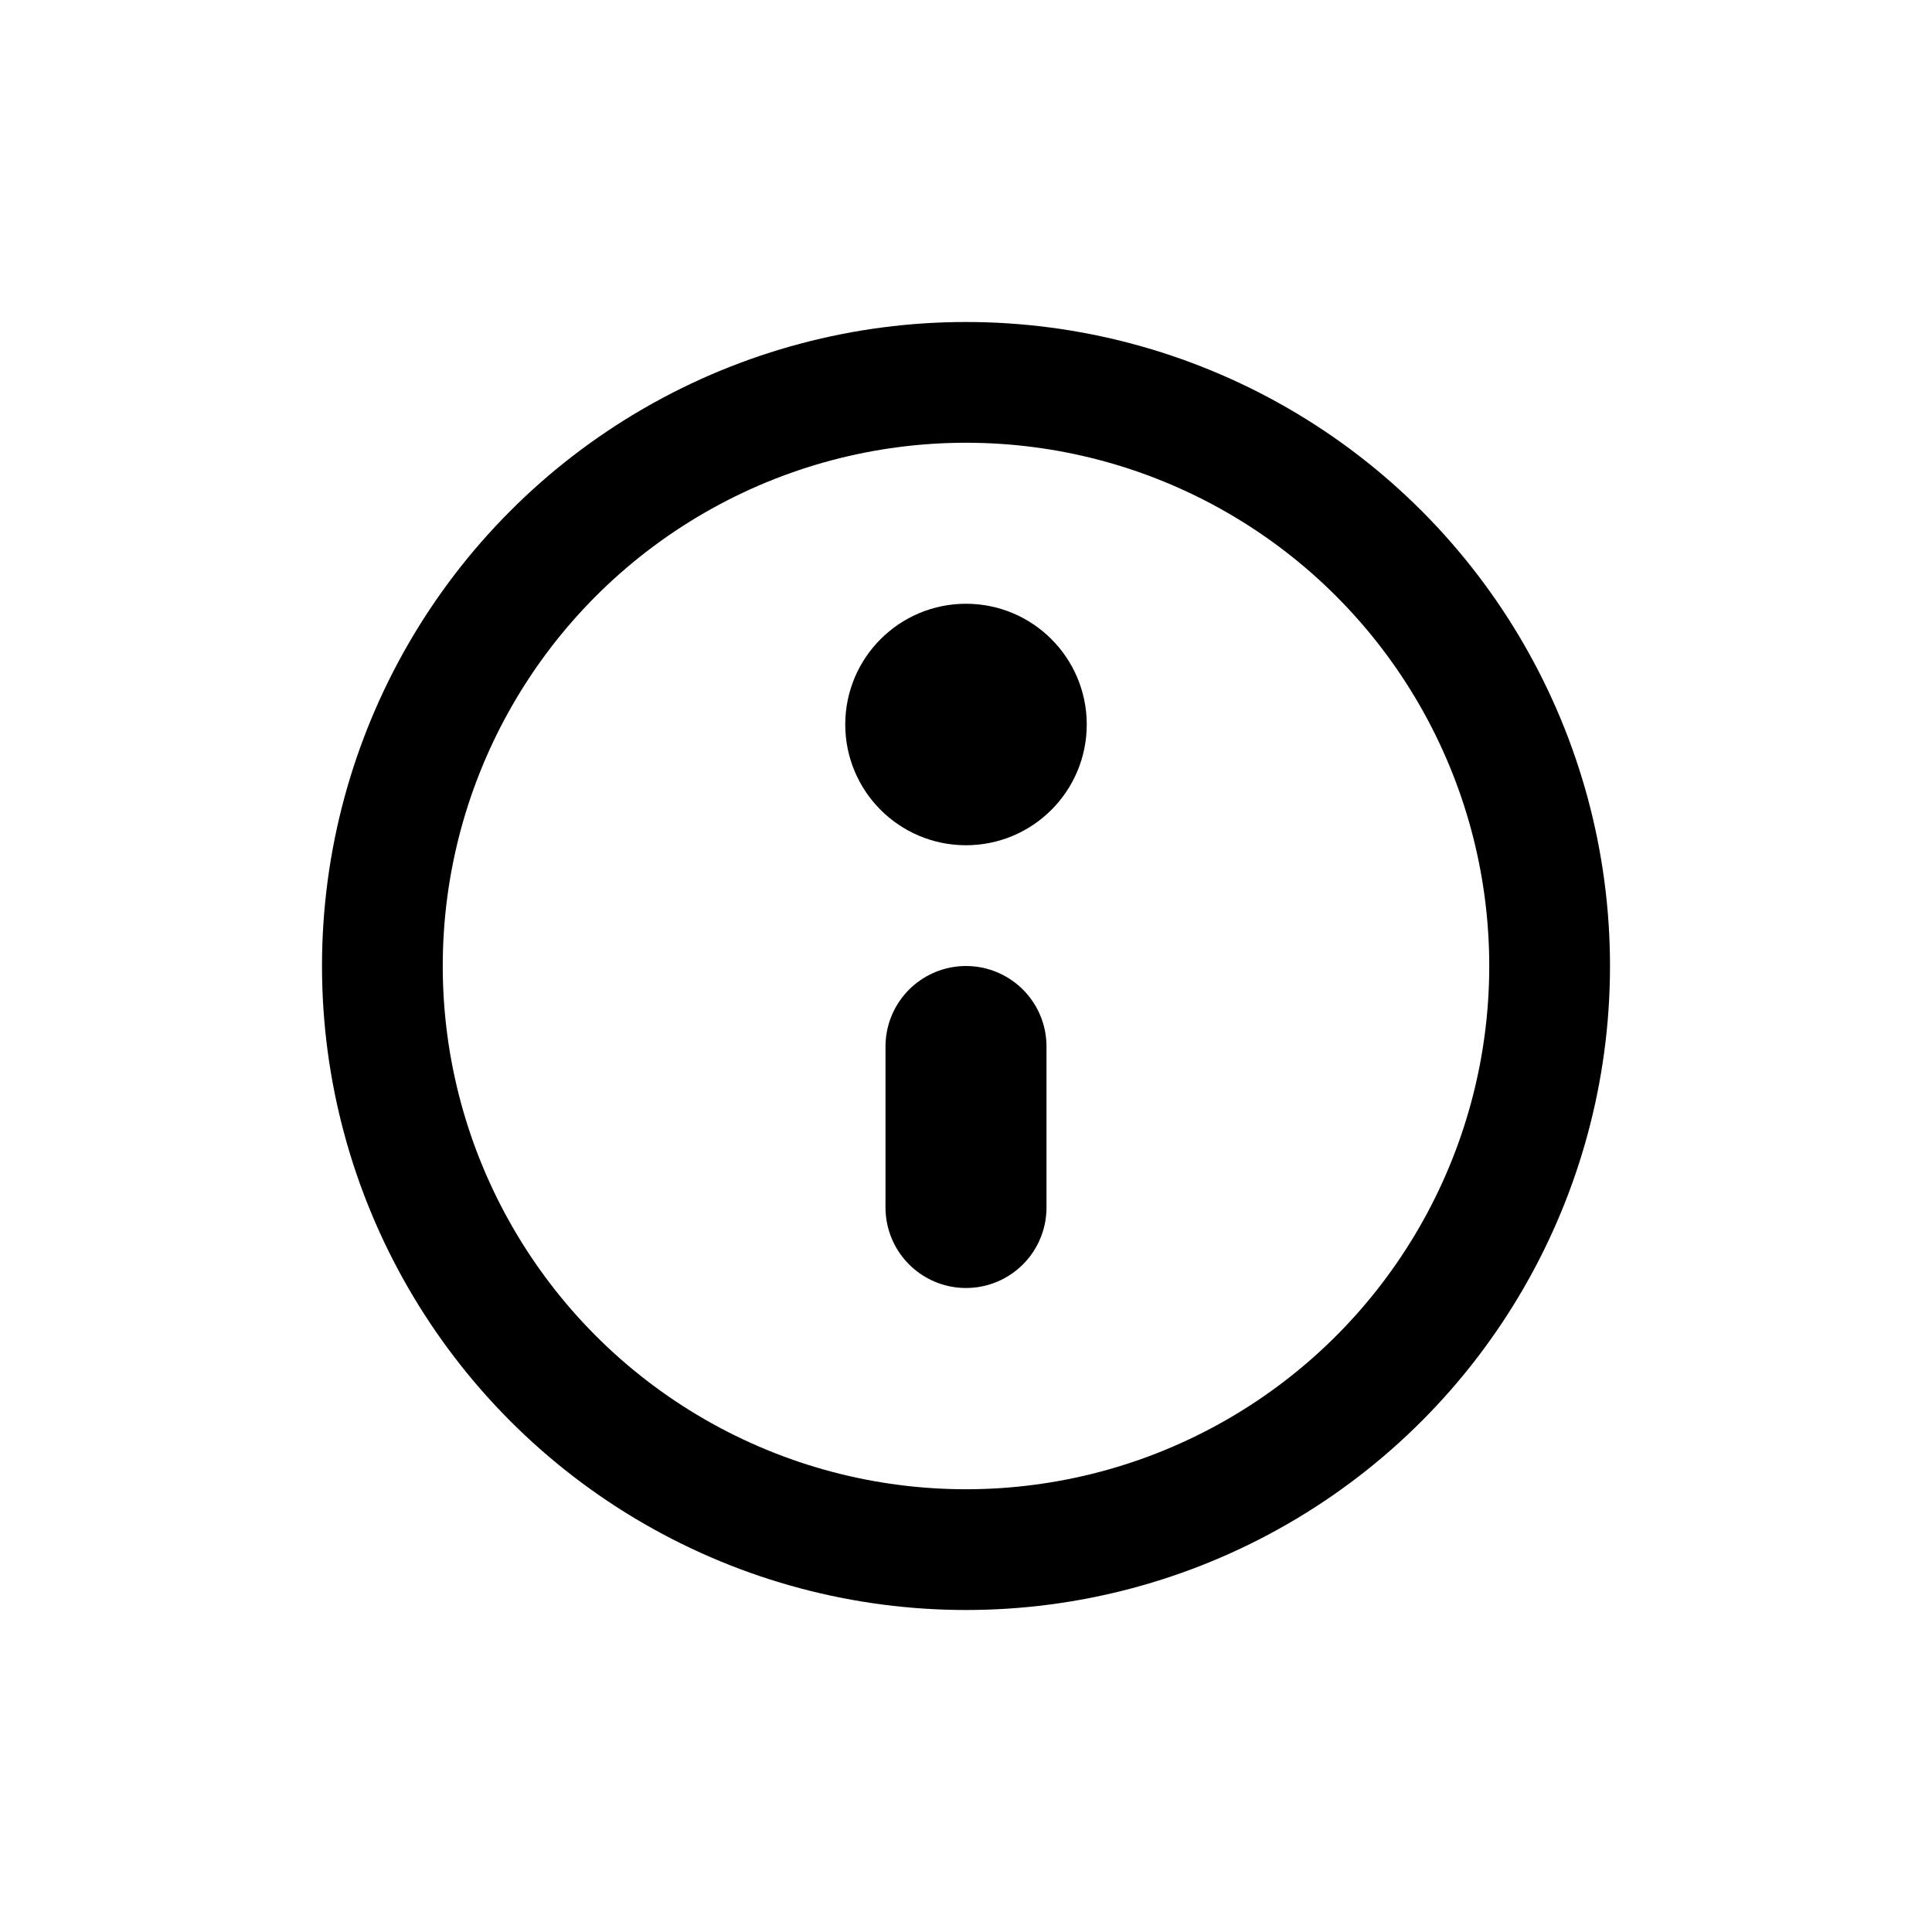 <svg fill="none" viewBox="0 0 24 24" stroke="currentColor"><path stroke="currentColor" stroke-linecap="round" stroke-linejoin="round" stroke-width="2" d="M12 13V15"/><circle cx="12" cy="9" r="1" fill="currentColor"/><circle cx="12" cy="12" r="7.25" stroke="currentColor" stroke-linecap="round" stroke-linejoin="round" stroke-width="1.5"/></svg>